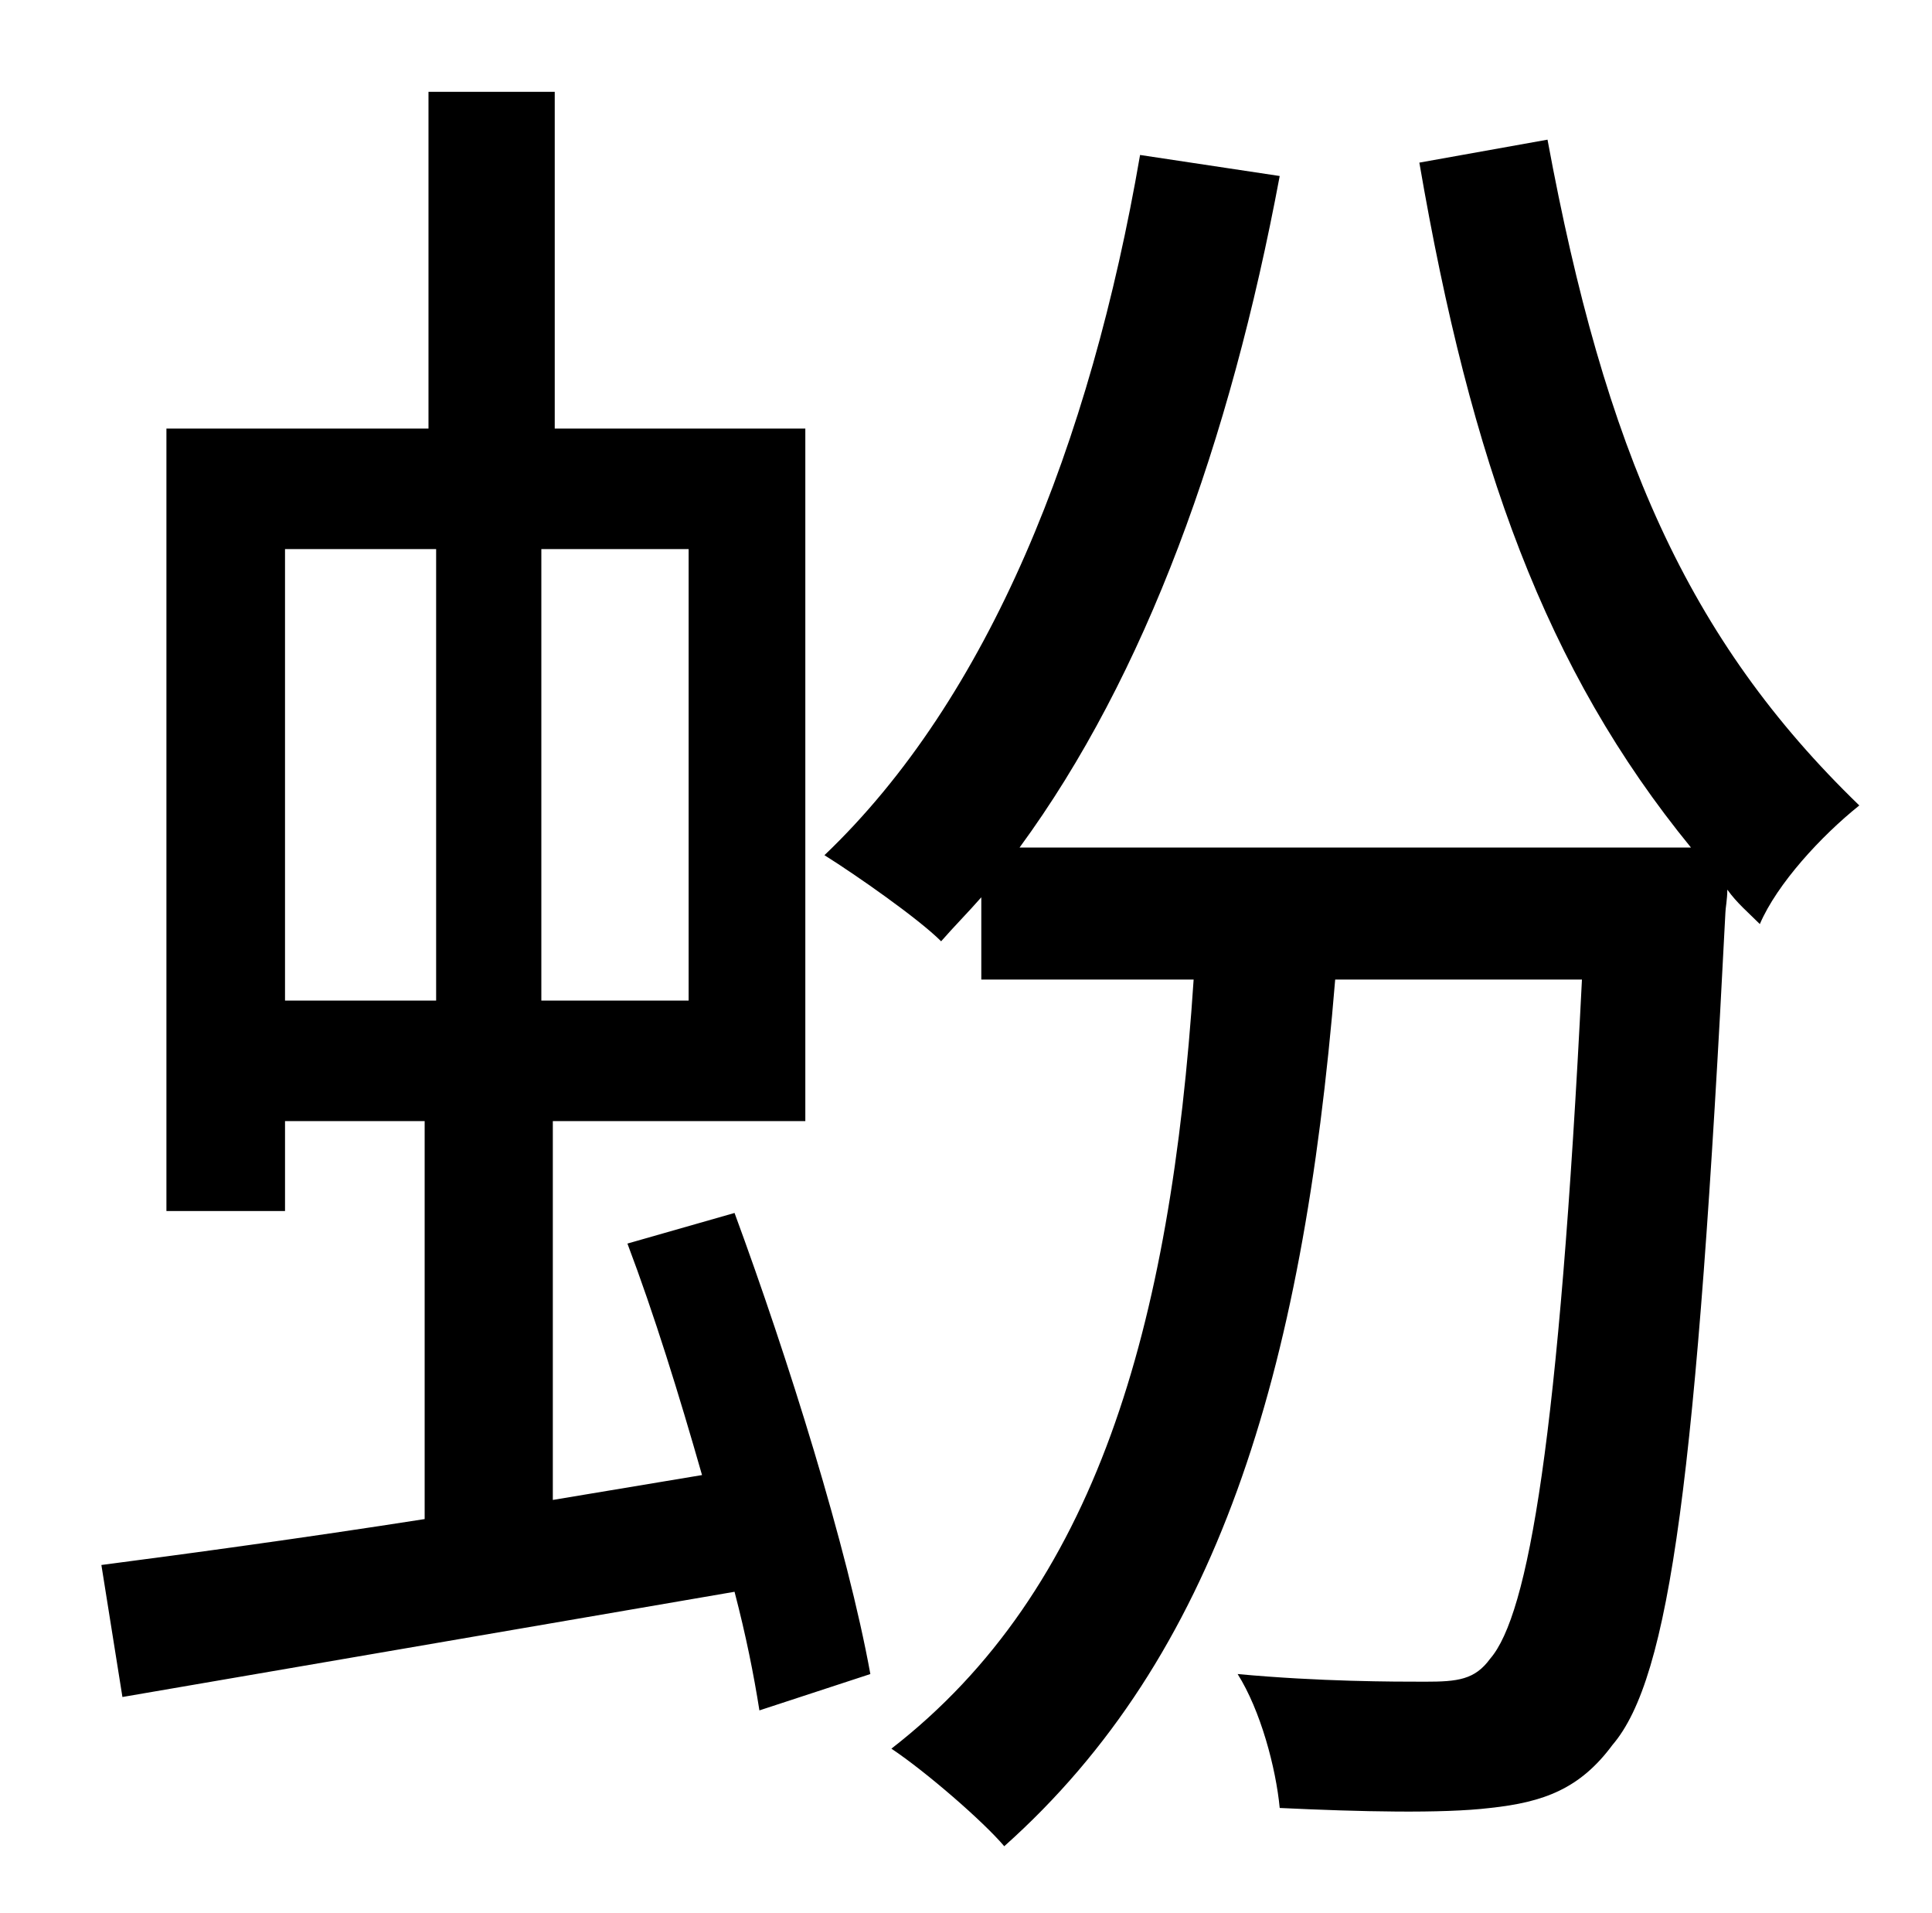 <?xml version="1.0" standalone="no"?>
<!DOCTYPE svg PUBLIC "-//W3C//DTD SVG 1.1//EN" "http://www.w3.org/Graphics/SVG/1.1/DTD/svg11.dtd" >
<svg xmlns="http://www.w3.org/2000/svg" xmlns:xlink="http://www.w3.org/1999/xlink" version="1.1" viewBox="-10 0 1010 1000">
   <path fill="currentColor"
d="M139 287v236h79v-236h-79zM350 523v-236h-77v236h77zM318 650l56 -16c28 76 59 175 71 241l-58 19c-3 -19 -7 -39 -13 -62l-320 55l-11 -69c46 -6 105 -14 169 -24v-208h-73v47h-62v-409h137v-176h66v176h131v362h-132v198l78 -13c-12 -42 -25 -84 -39 -121zM732 85
l67 -12c30 162 73 261 163 348c-20 16 -43 41 -52 62c-6 -6 -12 -11 -17 -18c0 5 -1 10 -1 12c-15 295 -29 400 -59 435c-17 23 -36 30 -64 33c-25 3 -68 2 -110 0c-2 -21 -10 -51 -22 -70c43 4 82 4 98 4c17 0 26 -1 34 -12c20 -23 36 -115 48 -355h-129
c-17 207 -62 354 -173 453c-11 -13 -41 -39 -59 -51c107 -83 146 -220 158 -402h-111v-43c-7 8 -14 15 -21 23c-12 -12 -45 -35 -61 -45c86 -82 139 -215 165 -366l73 11c-26 139 -70 261 -136 351h351c-76 -93 -115 -201 -142 -358z" />
</svg>
